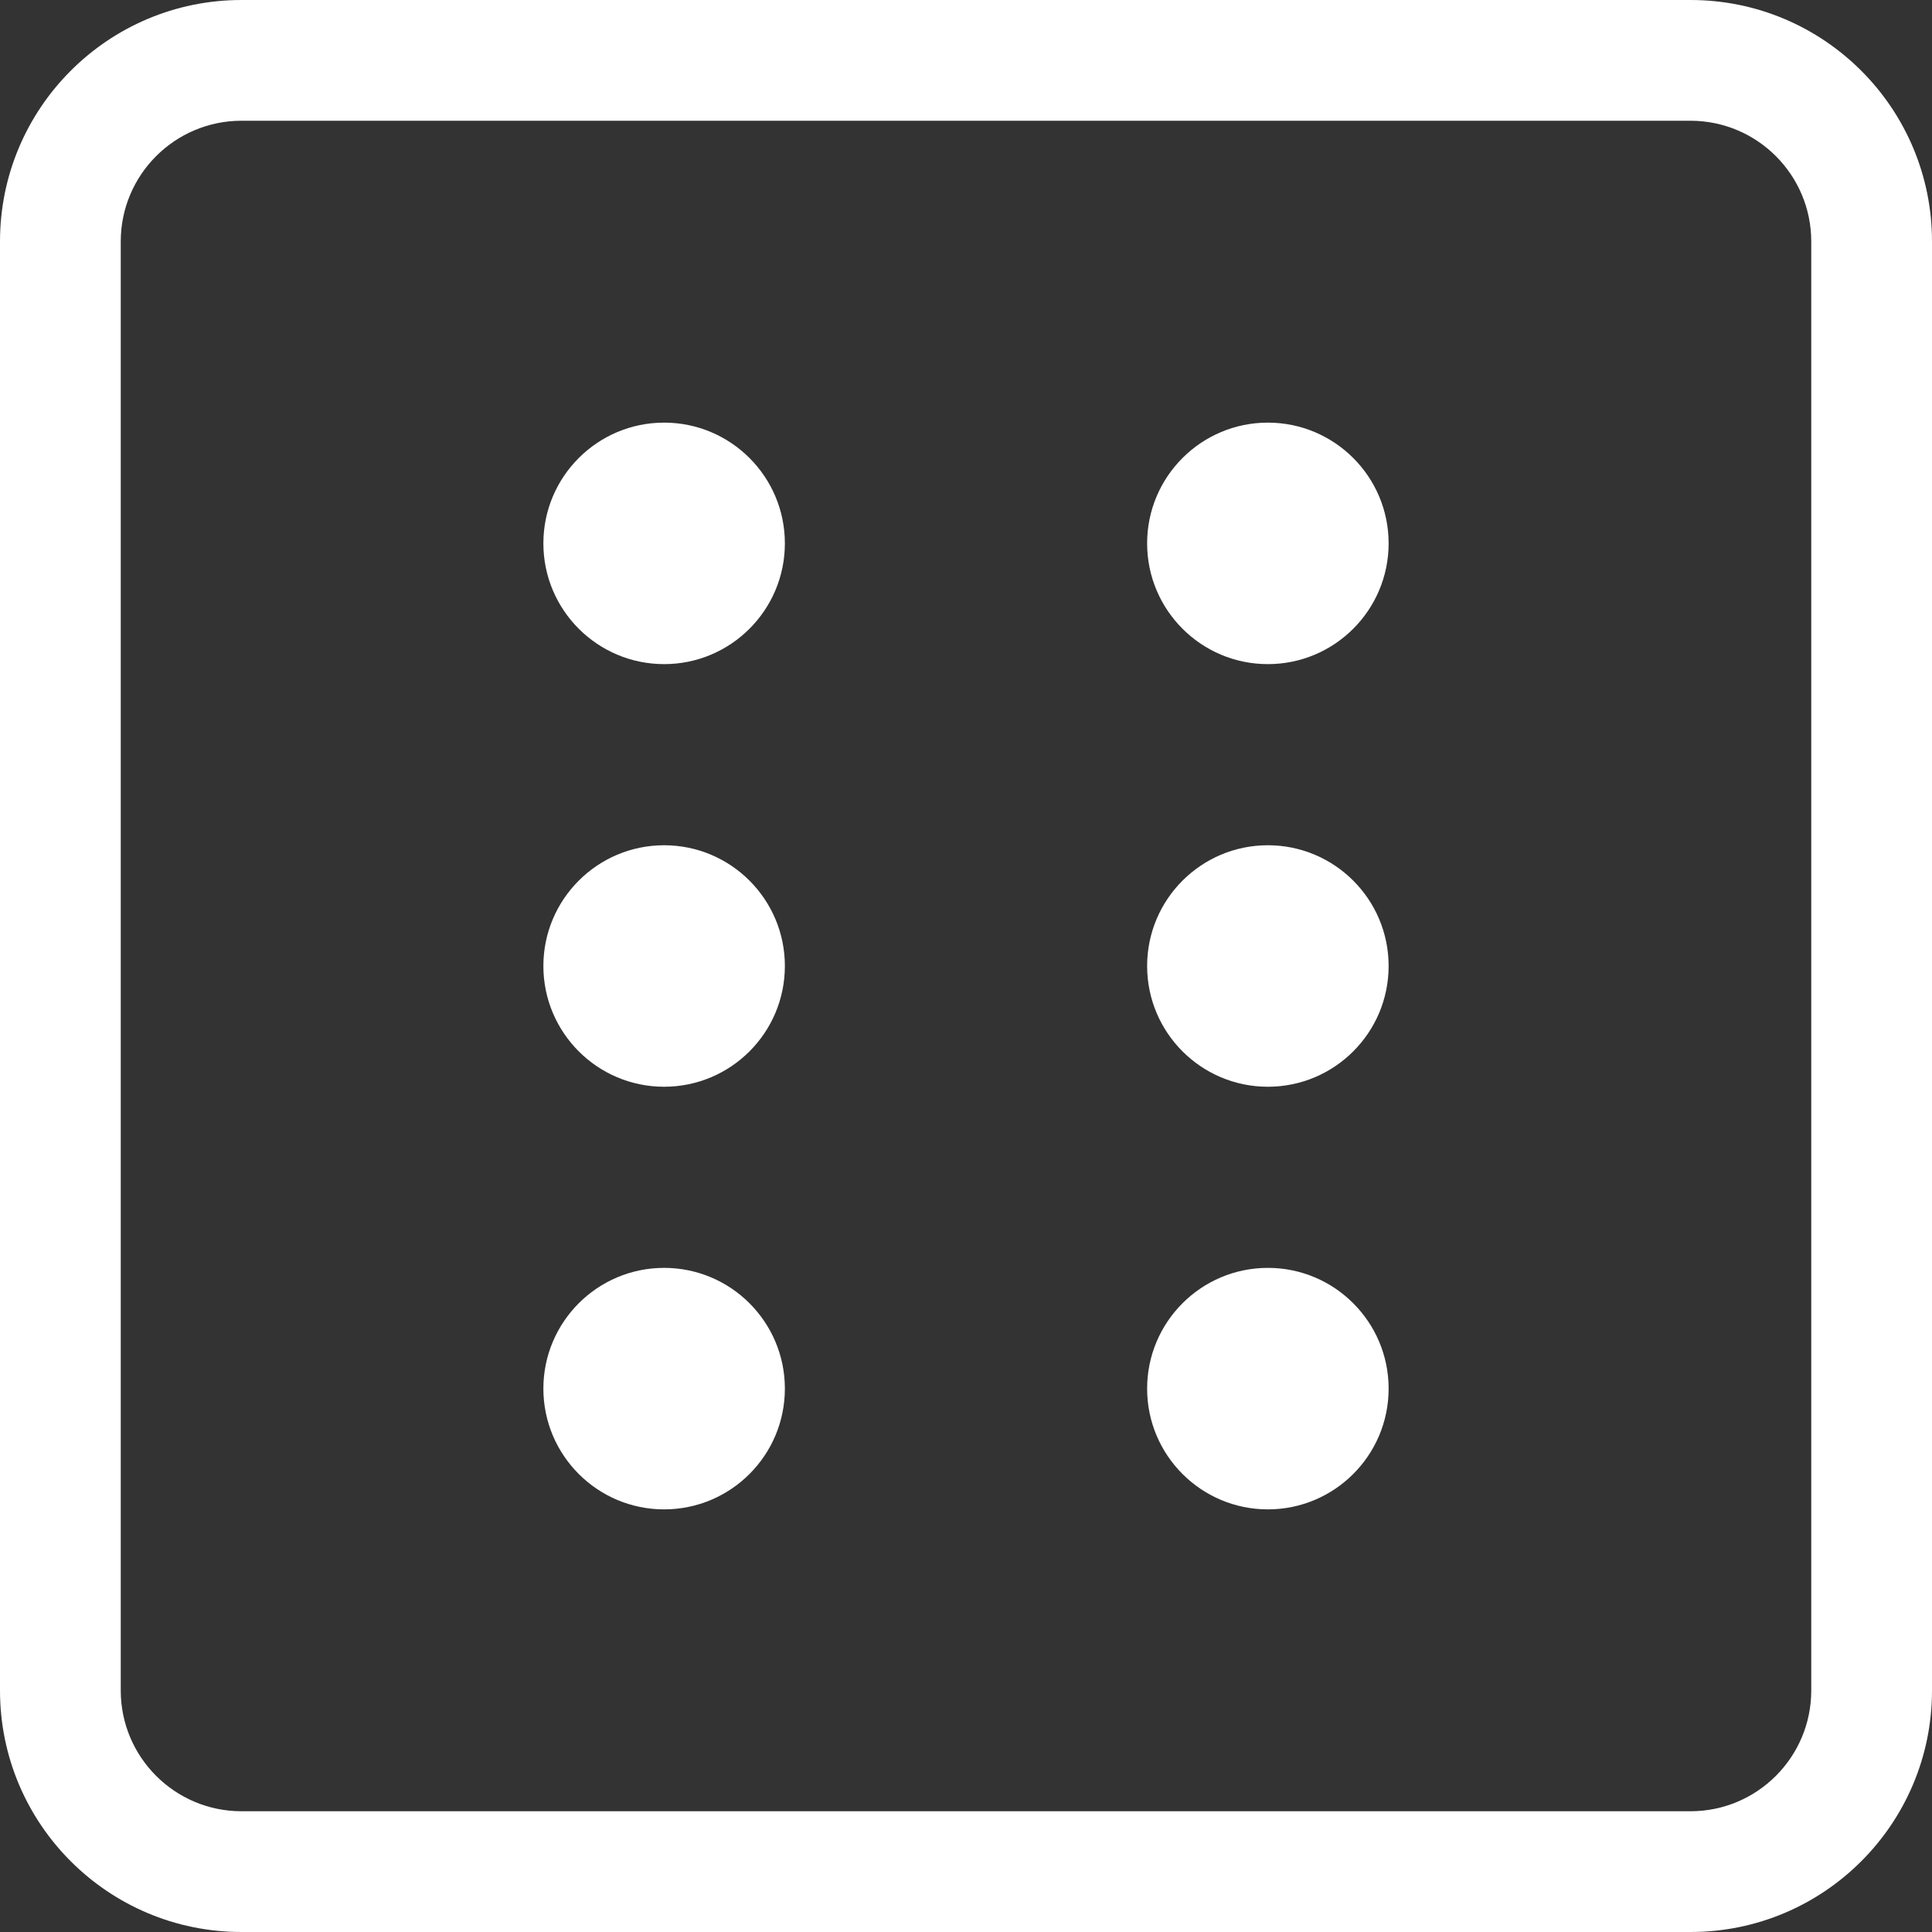 <!DOCTYPE svg PUBLIC "-//W3C//DTD SVG 1.1//EN" "http://www.w3.org/Graphics/SVG/1.1/DTD/svg11.dtd">
<!-- Uploaded to: SVG Repo, www.svgrepo.com, Transformed by: SVG Repo Mixer Tools -->
<svg width="64px" height="64px" viewBox="0 0 28 28" version="1.1" xmlns="http://www.w3.org/2000/svg" xmlns:xlink="http://www.w3.org/1999/xlink" fill="#FFFFFF" stroke="#FFFFFF">
<rect x="0" y="0" width="28" height="28" fill="#333333" stroke="none"/>
<g id="SVGRepo_bgCarrier" stroke-width="0"/>
<g id="SVGRepo_tracerCarrier" stroke-linecap="round" stroke-linejoin="round"/>
<g id="SVGRepo_iconCarrier"> <title>dice</title> <desc>Created with Sketch.</desc> <g id="icons" stroke="none" stroke-width="1" fill="none" fill-rule="evenodd"> <g id="ui-gambling-website-lined-icnos-casinoshunter" transform="translate(-86, -416)" fill="#FFFFFF" fill-rule="nonzero"> <g id="square-filled" transform="translate(50, 120)"> <path d="M60.5,296 C62.433,296 64,297.567 64,299.5 L64,320.5 C64,322.433 62.433,324 60.5,324 L39.5,324 C37.567,324 36,322.433 36,320.5 L36,299.5 C36,297.567 37.567,296 39.5,296 L60.5,296 Z M60.5,297.75 L39.5,297.75 C38.534,297.75 37.75,298.534 37.75,299.5 L37.75,320.5 C37.75,321.466 38.534,322.25 39.5,322.25 L60.5,322.25 C61.466,322.25 62.25,321.466 62.25,320.5 L62.25,299.5 C62.25,298.534 61.466,297.75 60.5,297.75 Z M45.625,314.375 C46.591,314.375 47.375,315.159 47.375,316.125 C47.375,317.091 46.591,317.875 45.625,317.875 C44.659,317.875 43.875,317.091 43.875,316.125 C43.875,315.159 44.659,314.375 45.625,314.375 Z M54.375,314.375 C55.341,314.375 56.125,315.159 56.125,316.125 C56.125,317.091 55.341,317.875 54.375,317.875 C53.409,317.875 52.625,317.091 52.625,316.125 C52.625,315.159 53.409,314.375 54.375,314.375 Z M45.625,308.25 C46.591,308.25 47.375,309.034 47.375,310 C47.375,310.966 46.591,311.75 45.625,311.75 C44.659,311.75 43.875,310.966 43.875,310 C43.875,309.034 44.659,308.25 45.625,308.25 Z M54.375,308.25 C55.341,308.25 56.125,309.034 56.125,310 C56.125,310.966 55.341,311.75 54.375,311.75 C53.409,311.75 52.625,310.966 52.625,310 C52.625,309.034 53.409,308.25 54.375,308.25 Z M45.625,302.125 C46.591,302.125 47.375,302.909 47.375,303.875 C47.375,304.841 46.591,305.625 45.625,305.625 C44.659,305.625 43.875,304.841 43.875,303.875 C43.875,302.909 44.659,302.125 45.625,302.125 Z M54.375,302.125 C55.341,302.125 56.125,302.909 56.125,303.875 C56.125,304.841 55.341,305.625 54.375,305.625 C53.409,305.625 52.625,304.841 52.625,303.875 C52.625,302.909 53.409,302.125 54.375,302.125 Z" id="dice"> </path> </g> </g> </g> </g>
</svg>